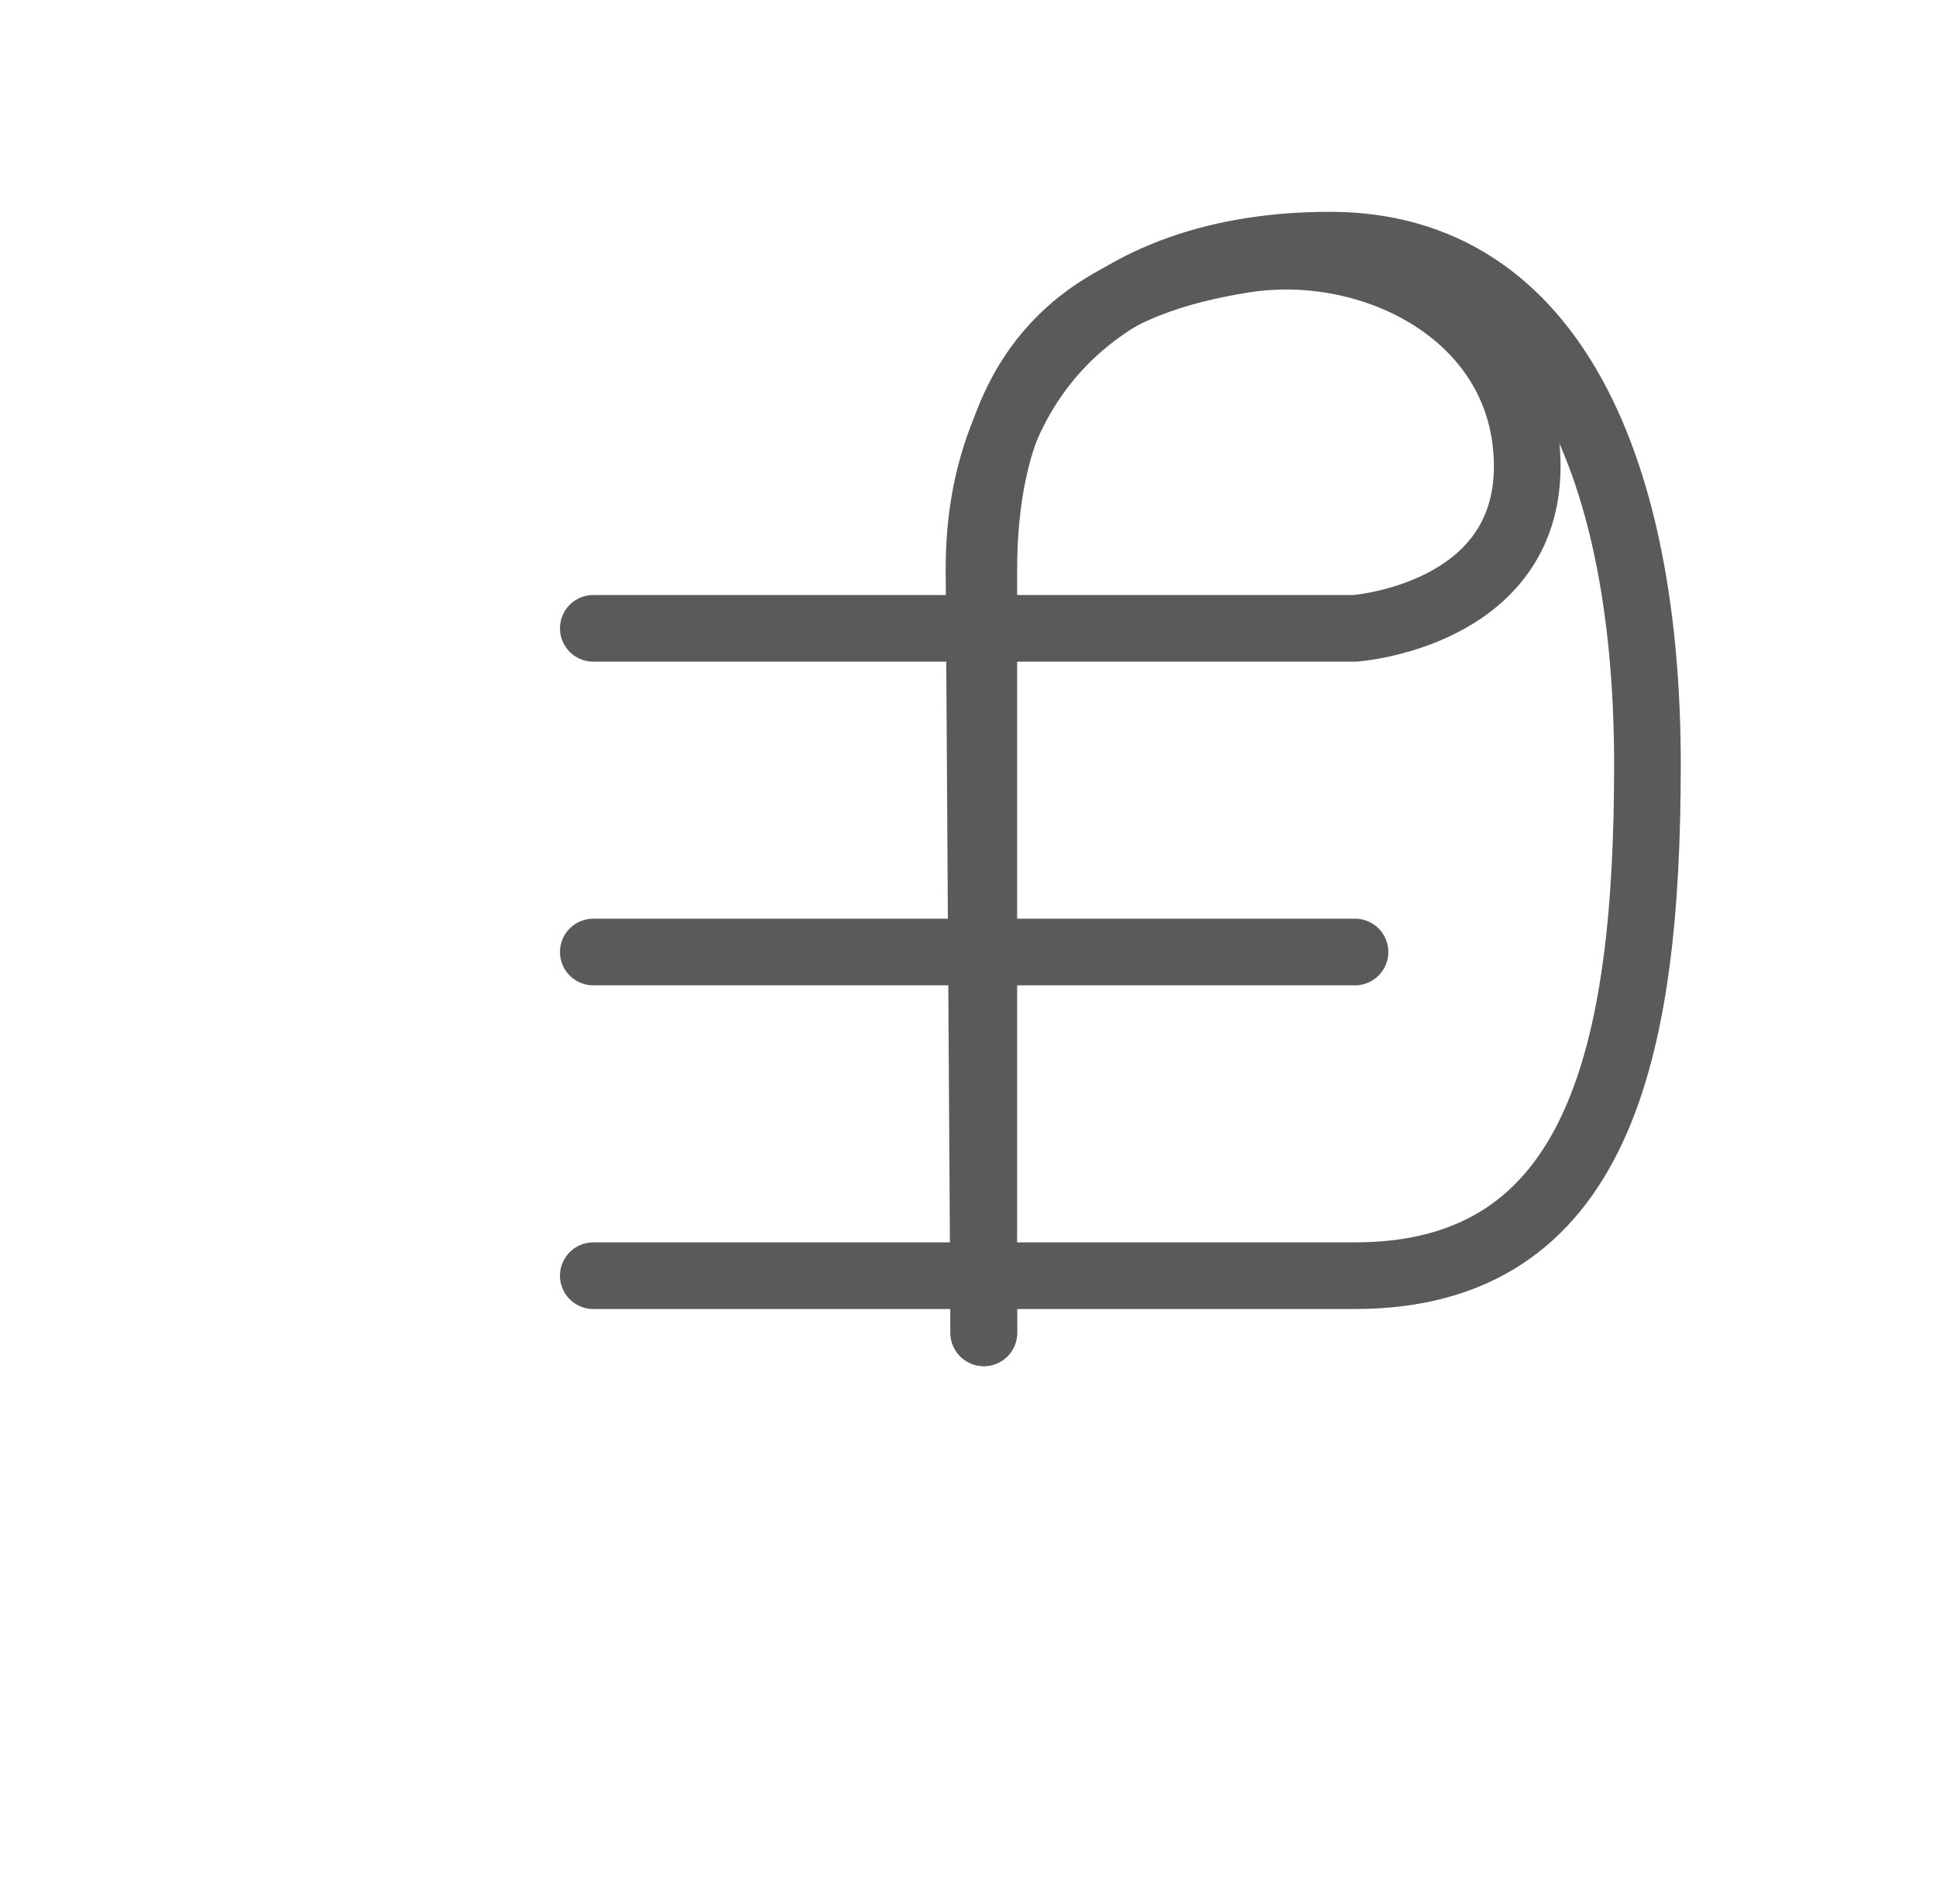 <svg width="61" height="60" viewBox="0 0 61 60" fill="none" xmlns="http://www.w3.org/2000/svg">
<path d="M18.694 19.8H42.694C42.694 19.8 48.12 19.407 48.12 14.694C48.12 9.982 43.306 7.519 39.18 8.179C35.055 8.838 30.998 10.682 30.998 18V42" stroke="#595A5C" stroke-width="2.1" stroke-linecap="round"/>
<path d="M18.694 30H42.694" stroke="#595A5C" stroke-width="2.1" stroke-linecap="round"/>
<path d="M18.694 40.2H42.694C50.371 40.2 51.908 33.169 51.908 24.089C51.908 15.009 49.036 7.725 41.908 7.725C34.779 7.725 30.808 11.921 30.847 18L30.998 42" stroke="#595A5C" stroke-width="2.1" stroke-linecap="round"/>
</svg>
